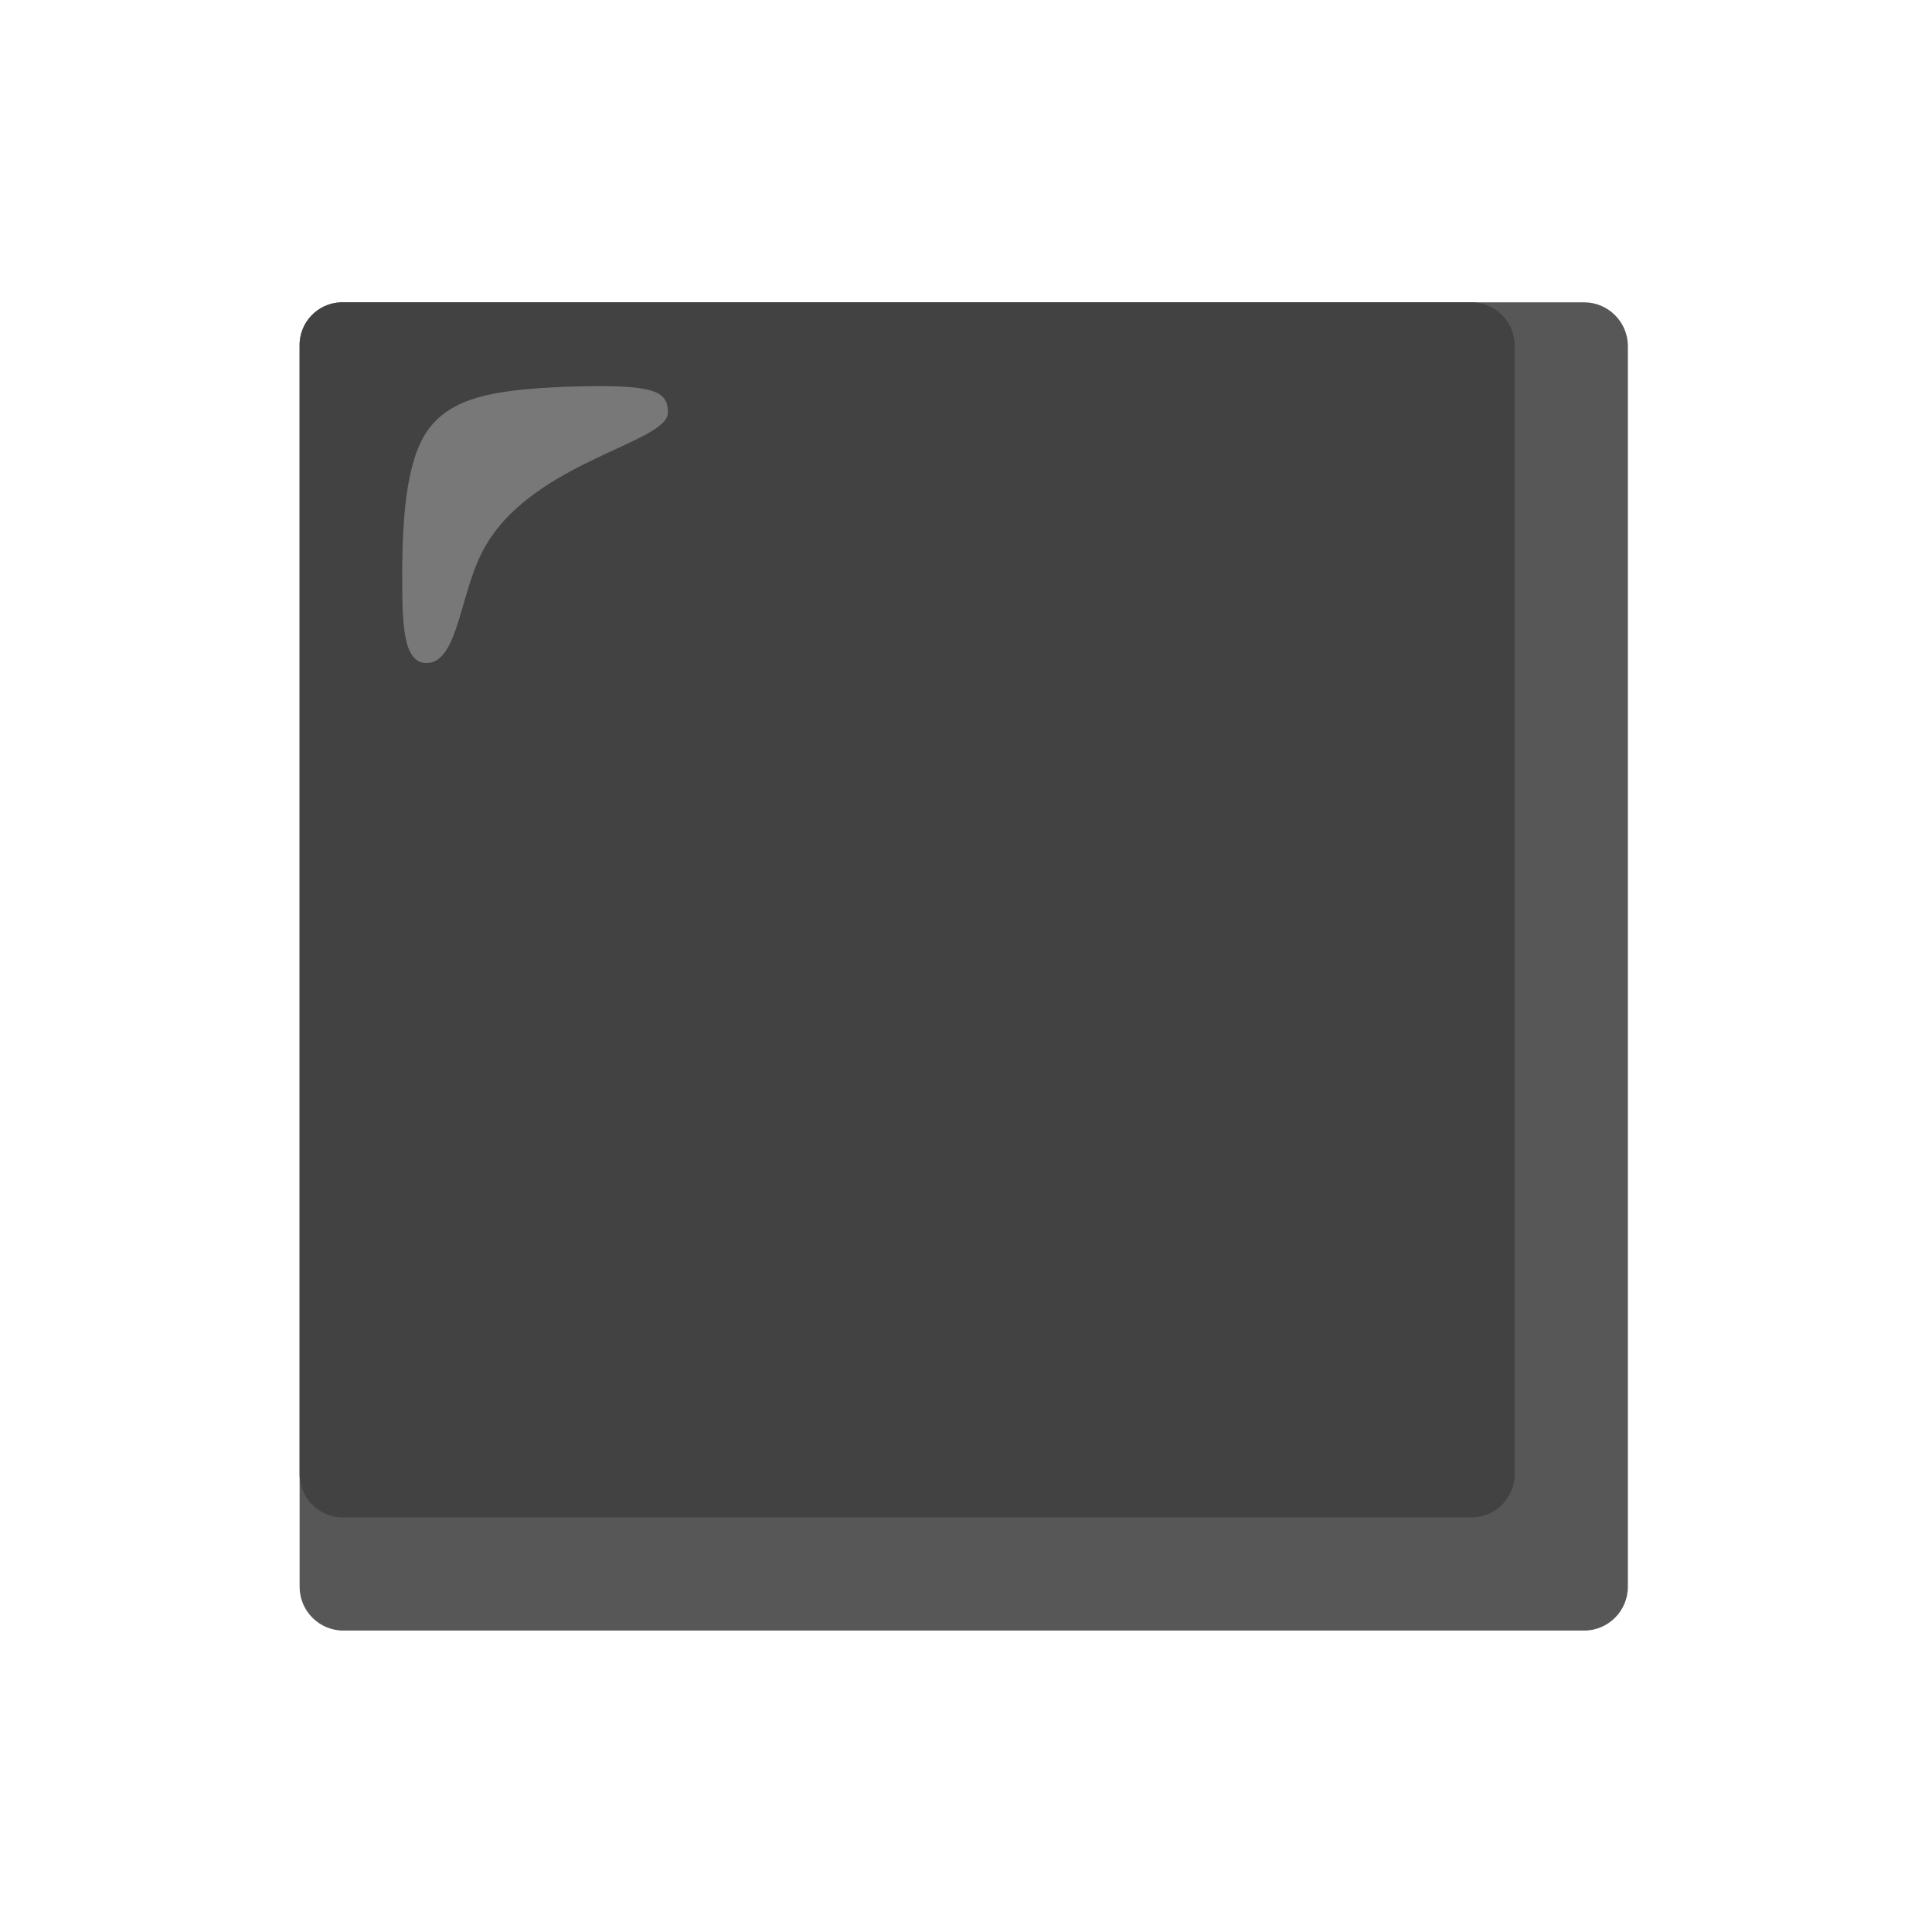 <svg xmlns="http://www.w3.org/2000/svg" xmlns:xlink="http://www.w3.org/1999/xlink" id="Layer_1" x="0" y="0" version="1.1" viewBox="0 0 128 128" xml:space="preserve" style="enable-background:new 0 0 128 128"><g><path style="fill:#575757" d="M22.75,20.03h82.2c1.6,0,2.9,1.3,2.9,2.9l0,0v82.2c0,1.6-1.3,2.9-2.9,2.9l0,0h-82.2 c-1.6,0-2.9-1.3-2.9-2.9l0,0v-82.1c-0.08-1.58,1.14-2.92,2.72-3C22.63,20.03,22.69,20.03,22.75,20.03z"/><path style="fill:#424242" d="M22.65,20.03h74.9c1.53,0.03,2.77,1.27,2.8,2.8v74.9c-0.03,1.53-1.27,2.77-2.8,2.8h-74.9 c-1.53-0.03-2.77-1.27-2.8-2.8v-74.8c-0.04-1.56,1.18-2.85,2.74-2.9C22.61,20.03,22.63,20.03,22.65,20.03z"/><path style="fill:#787878" d="M44.25,27.33c0-1.5-1-1.9-6.9-1.7c-4.9,0.2-7.3,0.8-8.8,2.6s-1.9,5.4-1.9,9.8c0,3.1,0,5.9,1.6,5.9 c2.2,0,2.2-5,4-7.9C35.55,30.53,44.25,29.33,44.25,27.33z"/></g></svg>